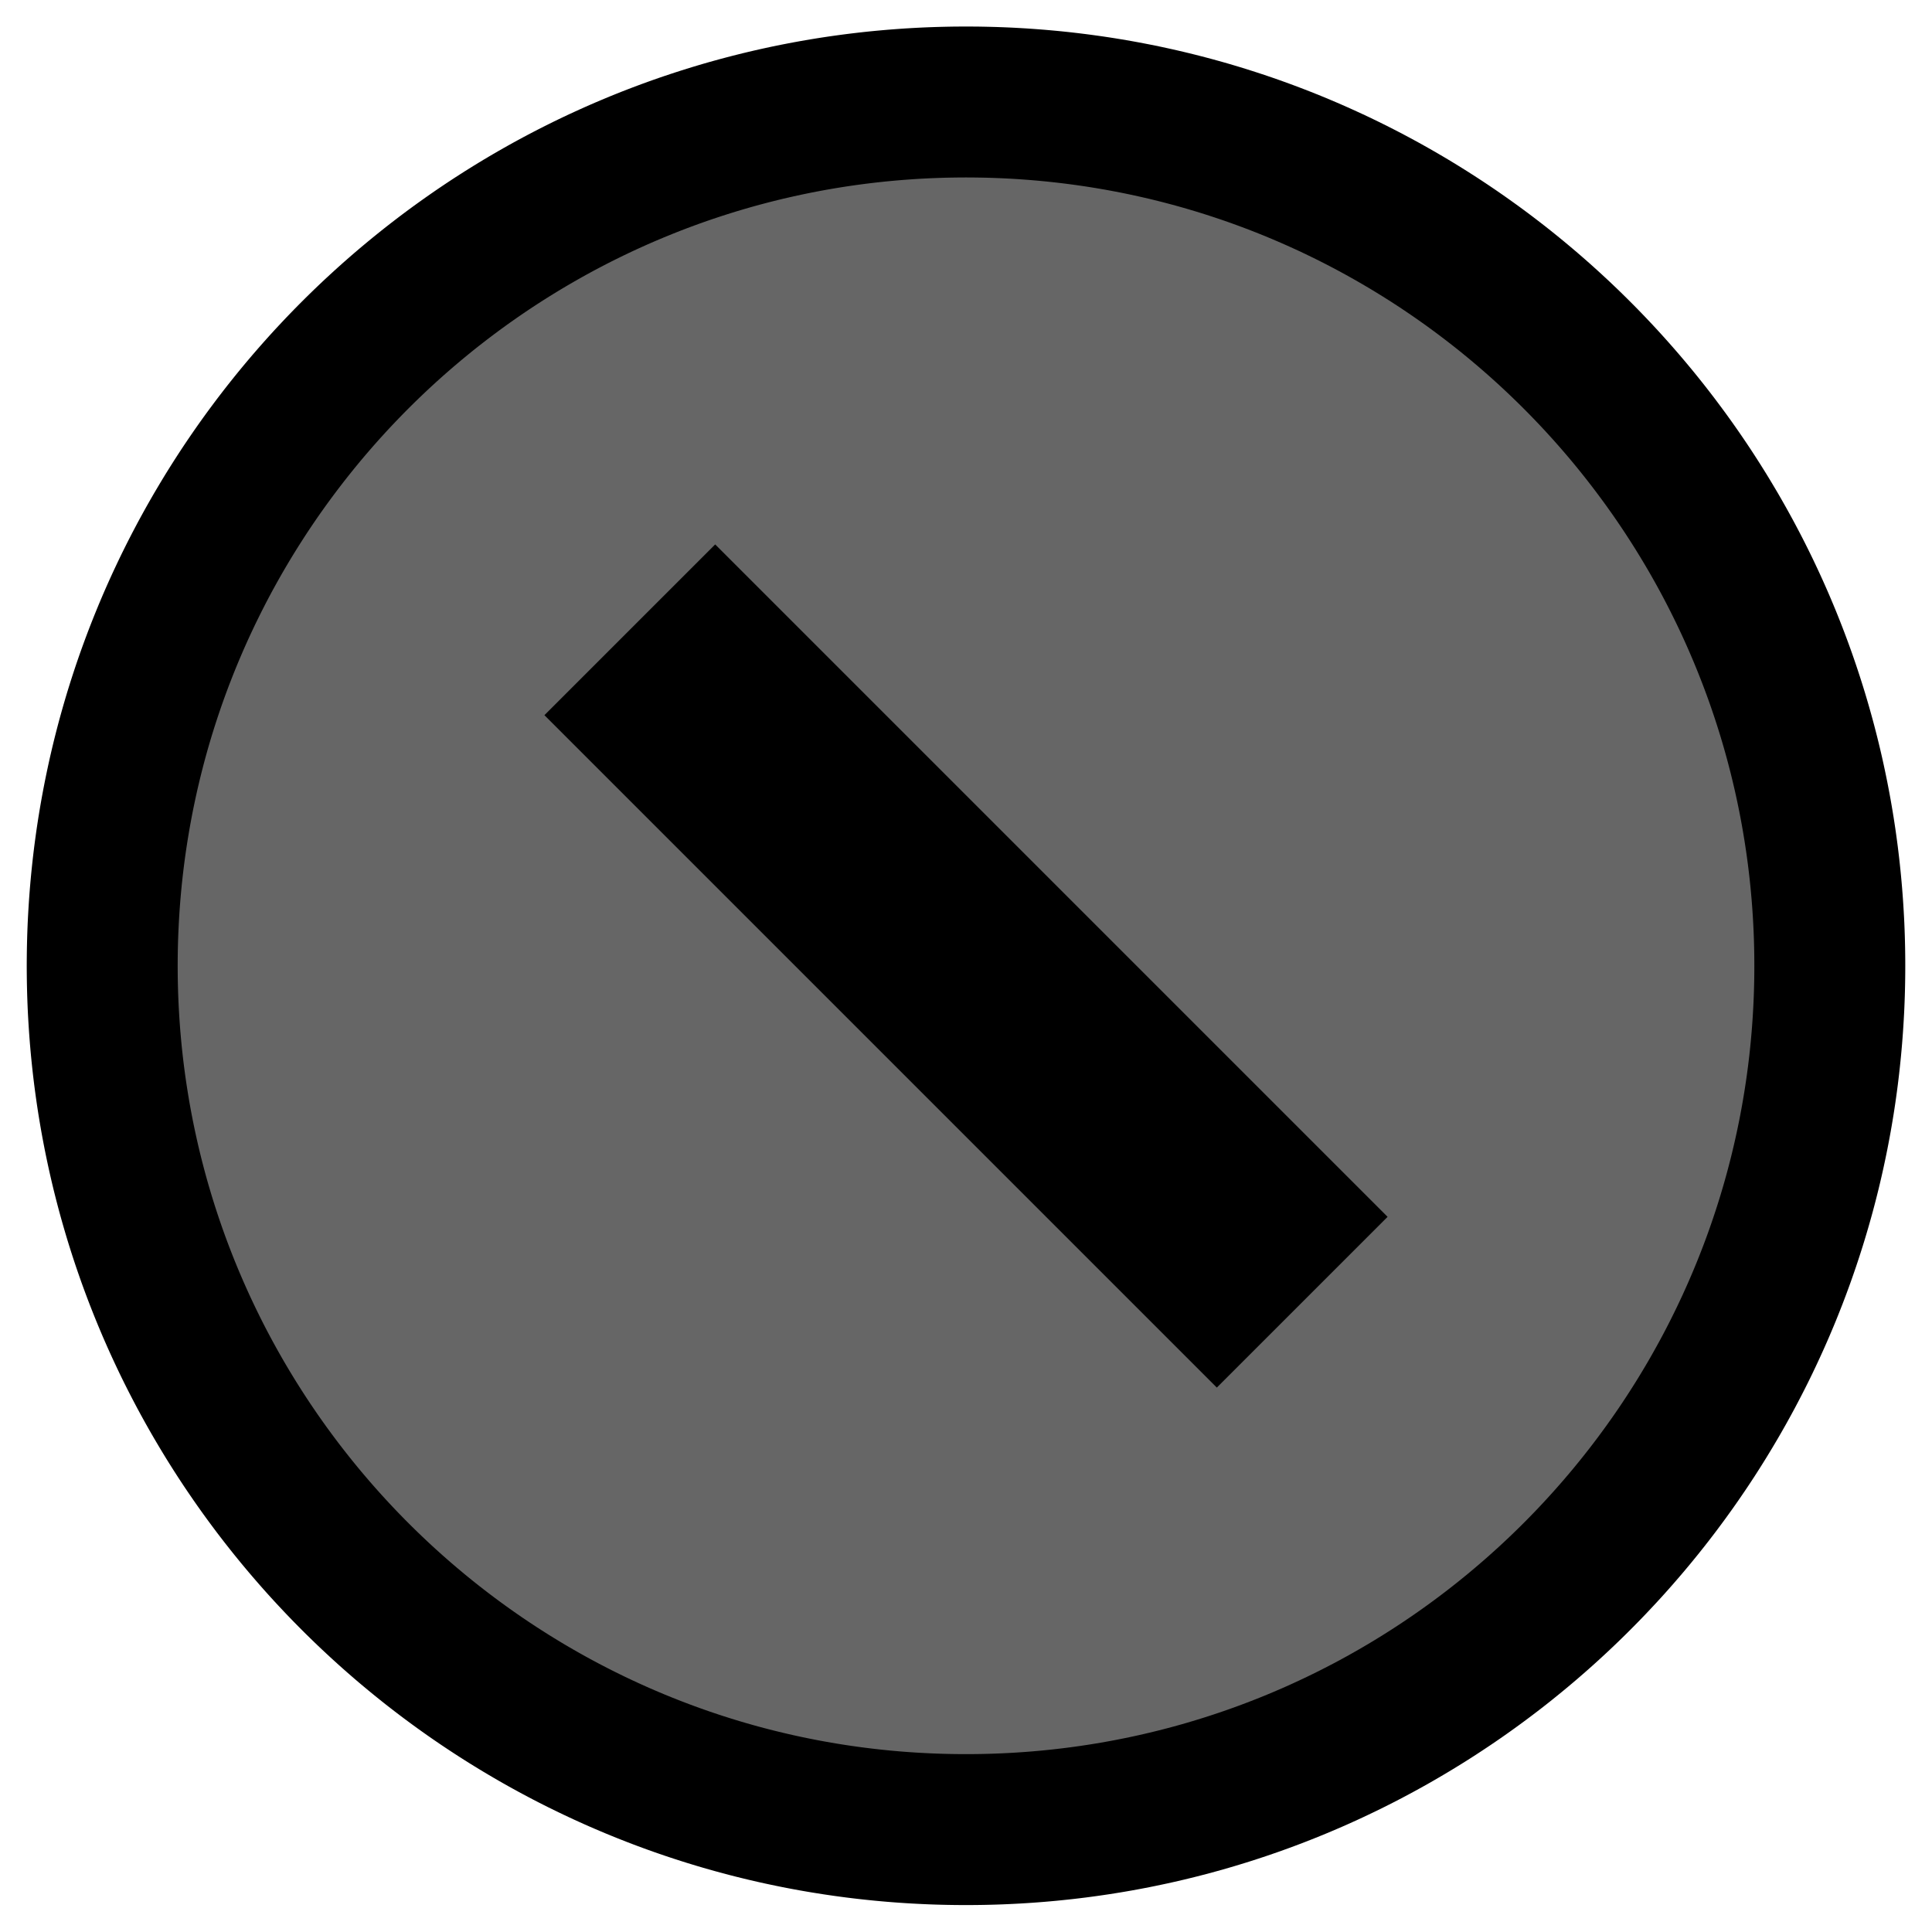 <?xml version="1.0" standalone="no"?>
<!DOCTYPE svg PUBLIC "-//W3C//DTD SVG 1.1//EN" "http://www.w3.org/Graphics/SVG/1.1/DTD/svg11.dtd">
<svg width="100%" height="100%" viewBox="0 0 128 128" version="1.1" xmlns="http://www.w3.org/2000/svg" xmlns:xlink="http://www.w3.org/1999/xlink" xml:space="preserve" style="fill-rule:evenodd;clip-rule:evenodd;stroke-linejoin:round;stroke-miterlimit:1.414;">
    <g id="Me Merge COLOR BURN">
        <g>
            <path d="M121.23,63.986C121.23,95.593 95.608,121.215 64,121.215C32.394,121.215 6.772,95.593 6.772,63.986C6.772,32.379 32.394,6.757 64,6.757C95.608,6.757 121.23,32.379 121.23,63.986" style="fill:rgb(102,102,102);fill-rule:nonzero;"/>
            <path d="M64,126.215L63.599,126.214L63.197,126.21L62.797,126.204L62.397,126.195L61.997,126.184L61.598,126.17L61.2,126.153L60.802,126.134L60.405,126.113L60.009,126.089L59.613,126.063L59.218,126.034L58.823,126.003L58.43,125.969L58.036,125.933L57.644,125.894L57.252,125.853L56.861,125.81L56.471,125.764L56.081,125.716L55.692,125.665L55.304,125.612L54.916,125.556L54.53,125.499L54.144,125.438L53.759,125.376L53.374,125.311L52.991,125.244L52.608,125.174L52.226,125.102L51.845,125.028L51.464,124.951L51.085,124.872L50.706,124.791L50.328,124.708L49.951,124.622L49.575,124.534L49.2,124.443L48.826,124.351L48.452,124.256L48.08,124.159L47.708,124.059L47.337,123.958L46.967,123.854L46.598,123.748L46.23,123.64L45.863,123.529L45.497,123.417L45.132,123.302L44.768,123.185L44.405,123.066L44.043,122.945L43.682,122.821L43.321,122.696L42.962,122.568L42.604,122.438L42.247,122.306L41.891,122.172L41.536,122.036L41.182,121.897L40.829,121.757L40.477,121.614L40.126,121.47L39.777,121.323L39.428,121.174L39.08,121.024L38.734,120.871L38.389,120.716L38.045,120.559L37.701,120.4L37.36,120.239L37.019,120.076L36.679,119.911L36.341,119.745L36.004,119.576L35.667,119.405L35.332,119.232L34.999,119.057L34.666,118.88L34.335,118.702L34.005,118.521L33.676,118.339L33.348,118.154L33.022,117.968L32.697,117.779L32.373,117.589L32.05,117.397L31.729,117.203L31.409,117.007L31.09,116.81L30.772,116.61L30.456,116.409L30.141,116.205L29.827,116L29.515,115.793L29.204,115.585L28.894,115.374L28.586,115.162L28.279,114.948L27.974,114.732L27.669,114.514L27.366,114.294L27.065,114.073L26.765,113.85L26.466,113.625L26.169,113.399L25.873,113.171L25.578,112.941L25.285,112.709L24.994,112.475L24.704,112.24L24.415,112.003L24.128,111.765L23.842,111.525L23.557,111.283L23.275,111.039L22.993,110.794L22.713,110.547L22.435,110.299L22.158,110.048L21.883,109.797L21.609,109.543L21.336,109.288L21.066,109.032L20.796,108.773L20.529,108.513L20.262,108.252L19.998,107.989L19.735,107.724L19.473,107.458L19.214,107.191L18.955,106.921L18.699,106.65L18.444,106.378L18.19,106.104L17.938,105.829L17.688,105.552L17.44,105.274L17.193,104.994L16.948,104.712L16.704,104.429L16.462,104.145L16.222,103.859L15.983,103.572L15.747,103.283L15.511,102.993L15.278,102.701L15.046,102.408L14.816,102.114L14.588,101.818L14.361,101.521L14.137,101.222L13.914,100.922L13.692,100.62L13.473,100.318L13.255,100.013L13.039,99.708L12.825,99.401L12.613,99.092L12.402,98.783L12.193,98.472L11.986,98.159L11.781,97.846L11.578,97.531L11.377,97.215L11.177,96.897L10.979,96.578L10.784,96.258L10.59,95.937L10.398,95.614L10.207,95.29L10.019,94.965L9.833,94.639L9.648,94.311L9.466,93.982L9.285,93.652L9.106,93.321L8.93,92.988L8.755,92.654L8.582,92.319L8.411,91.983L8.242,91.646L8.075,91.308L7.91,90.968L7.748,90.627L7.587,90.285L7.428,89.942L7.271,89.598L7.116,89.253L6.963,88.906L6.812,88.559L6.664,88.21L6.517,87.861L6.373,87.51L6.23,87.158L6.09,86.805L5.951,86.451L5.815,86.096L5.681,85.74L5.549,85.383L5.419,85.025L5.291,84.665L5.166,84.305L5.042,83.944L4.921,83.582L4.802,83.219L4.685,82.855L4.57,82.49L4.457,82.123L4.347,81.756L4.239,81.388L4.133,81.02L4.029,80.65L3.927,80.279L3.828,79.907L3.731,79.535L3.636,79.161L3.543,78.787L3.453,78.412L3.365,78.035L3.279,77.658L3.196,77.281L3.115,76.902L3.036,76.522L2.959,76.142L2.885,75.761L2.813,75.379L2.743,74.996L2.676,74.612L2.611,74.228L2.548,73.843L2.488,73.457L2.43,73.07L2.375,72.683L2.322,72.295L2.271,71.906L2.223,71.516L2.177,71.126L2.134,70.735L2.093,70.343L2.054,69.95L2.018,69.557L1.984,69.163L1.953,68.769L1.924,68.374L1.898,67.978L1.874,67.582L1.852,67.184L1.833,66.787L1.817,66.388L1.803,65.99L1.792,65.59L1.783,65.19L1.777,64.789L1.773,64.388L1.771,63.986L1.773,63.585L1.777,63.183L1.783,62.783L1.792,62.383L1.803,61.983L1.817,61.584L1.833,61.186L1.852,60.788L1.874,60.391L1.898,59.995L1.924,59.599L1.953,59.204L1.984,58.809L2.018,58.415L2.054,58.022L2.093,57.63L2.134,57.238L2.177,56.847L2.223,56.457L2.271,56.067L2.322,55.678L2.375,55.29L2.43,54.902L2.488,54.516L2.548,54.13L2.611,53.745L2.676,53.36L2.743,52.977L2.813,52.594L2.885,52.212L2.959,51.831L3.036,51.45L3.115,51.071L3.196,50.692L3.279,50.314L3.365,49.937L3.453,49.561L3.543,49.186L3.636,48.811L3.731,48.438L3.828,48.065L3.927,47.694L4.029,47.323L4.133,46.953L4.239,46.584L4.347,46.216L4.457,45.849L4.57,45.483L4.685,45.118L4.802,44.754L4.921,44.391L5.042,44.028L5.166,43.667L5.291,43.307L5.419,42.948L5.549,42.59L5.681,42.233L5.815,41.877L5.951,41.522L6.09,41.168L6.23,40.815L6.373,40.463L6.517,40.112L6.664,39.762L6.812,39.414L6.963,39.066L7.116,38.72L7.271,38.374L7.428,38.03L7.587,37.687L7.748,37.345L7.91,37.005L8.075,36.665L8.242,36.327L8.411,35.989L8.582,35.653L8.755,35.318L8.93,34.985L9.106,34.652L9.285,34.321L9.466,33.991L9.648,33.662L9.833,33.334L10.019,33.008L10.207,32.682L10.398,32.359L10.59,32.036L10.784,31.714L10.979,31.394L11.177,31.076L11.377,30.758L11.578,30.442L11.781,30.127L11.986,29.813L12.193,29.501L12.402,29.19L12.613,28.88L12.825,28.572L13.039,28.265L13.255,27.959L13.473,27.655L13.692,27.352L13.914,27.051L14.137,26.751L14.361,26.452L14.588,26.155L14.816,25.859L15.046,25.564L15.278,25.271L15.511,24.98L15.747,24.689L15.983,24.401L16.222,24.113L16.462,23.828L16.704,23.543L16.948,23.26L17.193,22.979L17.44,22.699L17.688,22.421L17.938,22.144L18.19,21.868L18.444,21.594L18.699,21.322L18.955,21.051L19.214,20.782L19.473,20.514L19.735,20.248L19.998,19.984L20.262,19.721L20.529,19.459L20.796,19.199L21.066,18.941L21.336,18.684L21.609,18.429L21.883,18.176L22.158,17.924L22.435,17.674L22.713,17.425L22.993,17.179L23.275,16.933L23.557,16.69L23.842,16.448L24.128,16.208L24.415,15.969L24.704,15.732L24.994,15.497L25.285,15.264L25.578,15.032L25.873,14.802L26.169,14.574L26.466,14.347L26.765,14.122L27.065,13.899L27.366,13.678L27.669,13.459L27.974,13.241L28.279,13.025L28.586,12.811L28.894,12.598L29.204,12.388L29.515,12.179L29.827,11.972L30.141,11.767L30.456,11.564L30.772,11.362L31.09,11.163L31.409,10.965L31.729,10.769L32.05,10.575L32.373,10.383L32.697,10.193L33.022,10.005L33.348,9.819L33.676,9.634L34.005,9.451L34.335,9.271L34.666,9.092L34.999,8.915L35.332,8.741L35.667,8.568L36.003,8.397L36.341,8.228L36.679,8.061L37.019,7.896L37.36,7.733L37.701,7.572L38.045,7.414L38.389,7.257L38.734,7.102L39.08,6.949L39.428,6.798L39.777,6.65L40.126,6.503L40.477,6.358L40.829,6.216L41.182,6.075L41.536,5.937L41.891,5.801L42.247,5.667L42.604,5.535L42.962,5.405L43.321,5.277L43.681,5.151L44.043,5.028L44.405,4.907L44.768,4.788L45.132,4.671L45.497,4.556L45.863,4.443L46.23,4.333L46.598,4.224L46.967,4.118L47.337,4.015L47.708,3.913L48.08,3.814L48.452,3.717L48.826,3.622L49.2,3.529L49.575,3.439L49.951,3.351L50.328,3.265L50.706,3.182L51.085,3.1L51.464,3.021L51.845,2.945L52.226,2.871L52.608,2.799L52.991,2.729L53.374,2.662L53.759,2.597L54.144,2.534L54.53,2.474L54.917,2.416L55.304,2.361L55.692,2.308L56.081,2.257L56.471,2.209L56.861,2.163L57.252,2.119L57.644,2.078L58.036,2.04L58.43,2.004L58.823,1.97L59.218,1.939L59.613,1.91L60.009,1.883L60.405,1.86L60.802,1.838L61.2,1.819L61.598,1.803L61.997,1.789L62.397,1.778L62.797,1.769L63.197,1.762L63.599,1.759L64,1.757L64.402,1.759L64.804,1.762L65.204,1.769L65.604,1.778L66.004,1.789L66.403,1.803L66.801,1.819L67.199,1.838L67.596,1.86L67.992,1.883L68.388,1.91L68.783,1.939L69.178,1.97L69.571,2.004L69.965,2.04L70.357,2.078L70.749,2.119L71.14,2.163L71.53,2.209L71.92,2.257L72.309,2.308L72.697,2.361L73.084,2.416L73.471,2.474L73.857,2.534L74.242,2.597L74.627,2.662L75.01,2.729L75.393,2.799L75.775,2.871L76.156,2.945L76.537,3.021L76.916,3.1L77.295,3.182L77.673,3.265L78.05,3.351L78.426,3.439L78.801,3.529L79.175,3.622L79.549,3.717L79.921,3.814L80.293,3.913L80.664,4.015L81.034,4.118L81.403,4.224L81.771,4.333L82.138,4.443L82.504,4.556L82.869,4.671L83.233,4.788L83.596,4.907L83.958,5.028L84.32,5.151L84.68,5.277L85.039,5.405L85.397,5.535L85.754,5.667L86.11,5.801L86.465,5.937L86.819,6.075L87.172,6.216L87.524,6.358L87.875,6.503L88.224,6.65L88.573,6.798L88.921,6.949L89.267,7.102L89.612,7.257L89.956,7.414L90.3,7.572L90.641,7.733L90.982,7.896L91.322,8.061L91.66,8.228L91.997,8.397L92.334,8.568L92.669,8.741L93.002,8.915L93.335,9.092L93.666,9.271L93.996,9.451L94.325,9.634L94.653,9.819L94.979,10.005L95.304,10.193L95.628,10.383L95.951,10.575L96.272,10.769L96.592,10.965L96.911,11.163L97.229,11.362L97.545,11.564L97.86,11.767L98.174,11.972L98.486,12.179L98.797,12.388L99.107,12.598L99.415,12.811L99.722,13.025L100.027,13.241L100.332,13.459L100.635,13.678L100.936,13.899L101.236,14.122L101.535,14.347L101.832,14.574L102.128,14.802L102.423,15.032L102.716,15.264L103.007,15.497L103.297,15.732L103.586,15.969L103.873,16.208L104.159,16.448L104.444,16.69L104.726,16.933L105.008,17.179L105.288,17.425L105.566,17.674L105.843,17.924L106.118,18.176L106.392,18.429L106.665,18.684L106.935,18.941L107.205,19.199L107.472,19.459L107.739,19.721L108.003,19.984L108.266,20.248L108.528,20.514L108.787,20.782L109.046,21.051L109.302,21.322L109.557,21.594L109.811,21.868L110.063,22.144L110.313,22.421L110.561,22.699L110.808,22.979L111.053,23.26L111.297,23.543L111.539,23.828L111.779,24.113L112.018,24.401L112.255,24.689L112.49,24.98L112.723,25.271L112.955,25.564L113.185,25.859L113.413,26.155L113.64,26.452L113.864,26.751L114.087,27.051L114.309,27.352L114.528,27.655L114.746,27.959L114.962,28.265L115.176,28.572L115.388,28.88L115.599,29.19L115.808,29.501L116.015,29.813L116.22,30.127L116.423,30.442L116.624,30.758L116.824,31.076L117.022,31.394L117.217,31.714L117.411,32.036L117.603,32.359L117.794,32.682L117.982,33.008L118.168,33.334L118.353,33.662L118.535,33.991L118.716,34.321L118.895,34.652L119.071,34.985L119.246,35.318L119.419,35.653L119.59,35.989L119.759,36.327L119.926,36.665L120.091,37.005L120.253,37.345L120.414,37.687L120.573,38.03L120.73,38.374L120.885,38.72L121.038,39.066L121.189,39.414L121.337,39.762L121.484,40.112L121.629,40.463L121.771,40.815L121.911,41.168L122.05,41.522L122.186,41.877L122.32,42.233L122.452,42.59L122.582,42.948L122.71,43.307L122.835,43.667L122.959,44.029L123.08,44.391L123.199,44.754L123.316,45.118L123.431,45.483L123.544,45.849L123.654,46.216L123.762,46.584L123.868,46.953L123.972,47.323L124.074,47.694L124.173,48.065L124.27,48.438L124.365,48.811L124.458,49.186L124.548,49.561L124.636,49.937L124.722,50.314L124.805,50.692L124.886,51.071L124.965,51.45L125.042,51.831L125.116,52.212L125.188,52.594L125.258,52.977L125.325,53.36L125.39,53.745L125.453,54.13L125.513,54.516L125.571,54.902L125.626,55.29L125.679,55.678L125.73,56.067L125.778,56.457L125.824,56.847L125.867,57.238L125.908,57.63L125.947,58.022L125.983,58.415L126.017,58.809L126.048,59.204L126.077,59.599L126.103,59.995L126.127,60.391L126.149,60.788L126.168,61.186L126.184,61.584L126.198,61.983L126.209,62.383L126.218,62.783L126.224,63.183L126.228,63.585L126.229,63.97L126.229,63.986L126.229,64.002L126.228,64.388L126.224,64.789L126.218,65.19L126.209,65.59L126.198,65.99L126.184,66.388L126.168,66.787L126.149,67.184L126.127,67.581L126.103,67.978L126.077,68.374L126.048,68.769L126.017,69.163L125.983,69.557L125.947,69.95L125.908,70.343L125.867,70.735L125.824,71.126L125.778,71.516L125.73,71.906L125.679,72.295L125.626,72.683L125.571,73.07L125.513,73.457L125.453,73.843L125.39,74.228L125.325,74.613L125.258,74.996L125.188,75.379L125.116,75.761L125.042,76.142L124.965,76.522L124.886,76.902L124.805,77.281L124.722,77.658L124.636,78.035L124.548,78.412L124.458,78.787L124.365,79.161L124.27,79.535L124.173,79.907L124.074,80.279L123.972,80.65L123.868,81.02L123.762,81.389L123.654,81.756L123.544,82.123L123.431,82.49L123.316,82.855L123.199,83.219L123.08,83.582L122.959,83.944L122.835,84.305L122.71,84.665L122.582,85.025L122.452,85.383L122.32,85.74L122.186,86.096L122.05,86.451L121.911,86.805L121.771,87.158L121.629,87.51L121.484,87.861L121.337,88.21L121.189,88.559L121.038,88.906L120.885,89.253L120.73,89.598L120.573,89.942L120.414,90.285L120.253,90.627L120.091,90.968L119.926,91.308L119.759,91.646L119.59,91.983L119.419,92.319L119.246,92.654L119.071,92.988L118.895,93.321L118.716,93.652L118.535,93.982L118.353,94.311L118.168,94.639L117.982,94.965L117.794,95.29L117.603,95.614L117.411,95.937L117.217,96.258L117.022,96.578L116.824,96.897L116.624,97.215L116.423,97.531L116.22,97.846L116.015,98.159L115.808,98.472L115.599,98.783L115.388,99.092L115.176,99.401L114.962,99.708L114.746,100.013L114.528,100.317L114.309,100.62L114.087,100.922L113.864,101.222L113.64,101.521L113.413,101.818L113.185,102.114L112.955,102.408L112.723,102.701L112.49,102.993L112.254,103.283L112.018,103.572L111.779,103.859L111.539,104.145L111.297,104.429L111.053,104.712L110.808,104.994L110.561,105.274L110.313,105.552L110.063,105.829L109.811,106.104L109.557,106.378L109.302,106.65L109.046,106.921L108.787,107.191L108.528,107.458L108.266,107.724L108.003,107.989L107.739,108.252L107.472,108.513L107.205,108.773L106.936,109.031L106.665,109.288L106.392,109.543L106.118,109.797L105.843,110.048L105.566,110.299L105.288,110.547L105.008,110.794L104.726,111.039L104.444,111.283L104.159,111.525L103.873,111.765L103.586,112.003L103.297,112.24L103.007,112.475L102.716,112.709L102.423,112.941L102.128,113.171L101.832,113.399L101.535,113.625L101.236,113.85L100.936,114.073L100.635,114.294L100.332,114.514L100.027,114.732L99.722,114.948L99.415,115.162L99.107,115.374L98.797,115.585L98.486,115.793L98.174,116L97.86,116.205L97.545,116.409L97.229,116.61L96.911,116.81L96.592,117.007L96.272,117.203L95.951,117.397L95.628,117.589L95.304,117.779L94.979,117.968L94.653,118.154L94.325,118.339L93.996,118.521L93.666,118.702L93.335,118.88L93.002,119.057L92.669,119.232L92.334,119.405L91.997,119.576L91.66,119.745L91.322,119.911L90.982,120.076L90.641,120.239L90.3,120.4L89.957,120.559L89.612,120.716L89.267,120.871L88.921,121.024L88.573,121.174L88.224,121.323L87.875,121.47L87.524,121.614L87.172,121.757L86.819,121.897L86.465,122.036L86.11,122.172L85.754,122.306L85.397,122.438L85.039,122.568L84.68,122.696L84.319,122.821L83.958,122.945L83.596,123.066L83.233,123.185L82.869,123.302L82.504,123.417L82.138,123.529L81.771,123.64L81.403,123.748L81.034,123.854L80.664,123.958L80.293,124.059L79.921,124.159L79.549,124.256L79.175,124.351L78.801,124.443L78.426,124.534L78.05,124.622L77.673,124.708L77.295,124.791L76.916,124.872L76.537,124.951L76.156,125.028L75.775,125.102L75.393,125.174L75.01,125.244L74.627,125.311L74.242,125.376L73.857,125.438L73.471,125.499L73.085,125.556L72.697,125.612L72.309,125.665L71.92,125.716L71.53,125.764L71.14,125.81L70.749,125.853L70.357,125.894L69.965,125.933L69.571,125.969L69.178,126.003L68.783,126.034L68.388,126.063L67.992,126.089L67.596,126.113L67.199,126.134L66.801,126.153L66.403,126.17L66.004,126.184L65.604,126.195L65.204,126.204L64.804,126.21L64.402,126.214L64,126.215ZM64,116.215L64.339,116.214L64.677,116.211L65.014,116.206L65.351,116.198L65.687,116.189L66.023,116.177L66.358,116.163L66.692,116.147L67.026,116.129L67.36,116.109L67.692,116.087L68.024,116.063L68.356,116.037L68.687,116.008L69.017,115.978L69.347,115.945L69.676,115.911L70.004,115.874L70.332,115.836L70.659,115.795L70.985,115.753L71.311,115.708L71.636,115.662L71.961,115.613L72.285,115.563L72.608,115.51L72.93,115.456L73.252,115.399L73.573,115.341L73.893,115.281L74.213,115.218L74.532,115.154L74.85,115.088L75.168,115.02L75.484,114.95L75.8,114.878L76.116,114.804L76.43,114.728L76.744,114.651L77.057,114.571L77.37,114.49L77.681,114.407L77.992,114.322L78.302,114.235L78.611,114.146L78.919,114.055L79.227,113.962L79.534,113.868L79.84,113.772L80.145,113.674L80.449,113.574L80.753,113.472L81.056,113.369L81.358,113.263L81.659,113.156L81.959,113.047L82.258,112.937L82.557,112.824L82.854,112.71L83.151,112.594L83.447,112.477L83.742,112.357L84.036,112.236L84.329,112.113L84.621,111.988L84.913,111.862L85.203,111.734L85.493,111.604L85.781,111.472L86.069,111.339L86.356,111.204L86.641,111.068L86.926,110.929L87.21,110.789L87.493,110.648L87.775,110.504L88.056,110.359L88.336,110.213L88.615,110.064L88.893,109.915L89.17,109.763L89.446,109.61L89.72,109.455L89.994,109.299L90.267,109.141L90.539,108.981L90.81,108.82L91.08,108.657L91.348,108.493L91.616,108.327L91.882,108.159L92.148,107.99L92.412,107.82L92.676,107.647L92.938,107.474L93.199,107.298L93.459,107.122L93.718,106.943L93.976,106.763L94.232,106.582L94.488,106.399L94.742,106.215L94.995,106.029L95.247,105.842L95.498,105.653L95.748,105.463L95.996,105.271L96.244,105.078L96.49,104.883L96.735,104.687L96.978,104.49L97.221,104.291L97.462,104.09L97.702,103.889L97.941,103.685L98.179,103.481L98.415,103.275L98.651,103.067L98.884,102.858L99.117,102.648L99.349,102.437L99.579,102.224L99.807,102.01L100.035,101.794L100.261,101.577L100.486,101.359L100.71,101.139L100.932,100.918L101.153,100.696L101.373,100.472L101.591,100.247L101.808,100.021L102.024,99.793L102.238,99.564L102.451,99.334L102.662,99.103L102.873,98.87L103.081,98.636L103.289,98.401L103.495,98.165L103.699,97.927L103.903,97.688L104.105,97.448L104.305,97.207L104.504,96.964L104.701,96.721L104.897,96.476L105.092,96.229L105.285,95.982L105.477,95.734L105.667,95.484L105.856,95.233L106.043,94.981L106.229,94.728L106.414,94.473L106.596,94.218L106.778,93.961L106.958,93.704L107.136,93.445L107.313,93.185L107.488,92.924L107.662,92.661L107.834,92.398L108.004,92.134L108.173,91.868L108.341,91.602L108.507,91.334L108.671,91.065L108.834,90.796L108.995,90.525L109.155,90.253L109.313,89.98L109.469,89.706L109.624,89.431L109.777,89.155L109.929,88.878L110.079,88.6L110.227,88.322L110.374,88.042L110.518,87.761L110.662,87.479L110.803,87.196L110.943,86.912L111.082,86.627L111.218,86.341L111.353,86.055L111.487,85.767L111.618,85.478L111.748,85.189L111.876,84.898L112.002,84.607L112.127,84.315L112.25,84.022L112.371,83.728L112.491,83.433L112.608,83.137L112.724,82.84L112.839,82.542L112.951,82.244L113.062,81.945L113.171,81.644L113.278,81.343L113.383,81.041L113.486,80.739L113.588,80.435L113.688,80.131L113.786,79.826L113.882,79.52L113.977,79.213L114.069,78.905L114.16,78.597L114.249,78.288L114.336,77.978L114.421,77.667L114.504,77.355L114.585,77.043L114.665,76.73L114.743,76.416L114.818,76.101L114.892,75.786L114.964,75.47L115.034,75.153L115.102,74.836L115.168,74.518L115.233,74.199L115.295,73.879L115.355,73.559L115.414,73.238L115.47,72.916L115.524,72.593L115.577,72.27L115.627,71.947L115.676,71.622L115.723,71.297L115.767,70.971L115.81,70.645L115.85,70.318L115.889,69.99L115.925,69.662L115.96,69.332L115.992,69.003L116.022,68.673L116.051,68.342L116.077,68.01L116.101,67.678L116.123,67.345L116.143,67.012L116.161,66.678L116.177,66.344L116.191,66.009L116.203,65.673L116.212,65.337L116.22,65L116.225,64.663L116.228,64.325L116.229,63.986L116.228,63.648L116.225,63.31L116.22,62.973L116.212,62.636L116.203,62.3L116.191,61.964L116.177,61.629L116.161,61.294L116.143,60.96L116.123,60.627L116.101,60.294L116.077,59.962L116.051,59.631L116.022,59.3L115.992,58.97L115.96,58.64L115.925,58.311L115.889,57.983L115.85,57.655L115.81,57.328L115.767,57.001L115.723,56.676L115.676,56.35L115.627,56.026L115.577,55.702L115.524,55.379L115.47,55.057L115.414,54.735L115.355,54.414L115.295,54.094L115.233,53.774L115.168,53.455L115.102,53.137L115.034,52.819L114.964,52.502L114.892,52.186L114.818,51.871L114.743,51.556L114.665,51.243L114.585,50.93L114.504,50.617L114.421,50.306L114.336,49.995L114.249,49.685L114.16,49.376L114.069,49.067L113.977,48.76L113.882,48.453L113.786,48.147L113.688,47.842L113.588,47.537L113.486,47.234L113.383,46.931L113.278,46.629L113.171,46.328L113.062,46.028L112.951,45.729L112.839,45.43L112.724,45.133L112.608,44.836L112.491,44.54L112.371,44.245L112.25,43.951L112.127,43.658L112.002,43.366L111.876,43.074L111.748,42.784L111.618,42.494L111.487,42.206L111.353,41.918L111.218,41.631L111.082,41.345L110.943,41.061L110.803,40.777L110.662,40.494L110.518,40.212L110.374,39.931L110.227,39.651L110.079,39.372L109.929,39.094L109.777,38.817L109.624,38.541L109.469,38.266L109.313,37.992L109.155,37.72L108.995,37.448L108.834,37.177L108.671,36.907L108.507,36.639L108.341,36.371L108.173,36.104L108.004,35.839L107.834,35.575L107.662,35.311L107.488,35.049L107.313,34.788L107.136,34.528L106.958,34.269L106.778,34.011L106.596,33.755L106.414,33.499L106.229,33.245L106.043,32.992L105.856,32.74L105.667,32.489L105.477,32.239L105.285,31.991L105.092,31.743L104.897,31.497L104.701,31.252L104.504,31.008L104.305,30.766L104.105,30.524L103.903,30.284L103.699,30.045L103.495,29.808L103.289,29.571L103.081,29.336L102.873,29.102L102.662,28.87L102.451,28.638L102.238,28.408L102.024,28.179L101.808,27.952L101.591,27.726L101.373,27.501L101.153,27.277L100.932,27.055L100.71,26.834L100.486,26.614L100.261,26.396L100.035,26.179L99.807,25.963L99.579,25.749L99.349,25.536L99.117,25.324L98.884,25.114L98.651,24.905L98.415,24.698L98.179,24.492L97.941,24.287L97.702,24.084L97.462,23.882L97.221,23.682L96.979,23.483L96.735,23.285L96.49,23.089L96.244,22.895L95.996,22.702L95.748,22.51L95.498,22.32L95.247,22.131L94.995,21.943L94.742,21.758L94.488,21.573L94.232,21.39L93.975,21.209L93.718,21.029L93.459,20.851L93.199,20.674L92.938,20.499L92.676,20.325L92.412,20.153L92.148,19.982L91.882,19.813L91.616,19.646L91.348,19.48L91.08,19.316L90.81,19.153L90.539,18.992L90.267,18.832L89.994,18.674L89.72,18.518L89.446,18.363L89.17,18.21L88.893,18.058L88.615,17.908L88.336,17.76L88.056,17.613L87.775,17.468L87.493,17.325L87.21,17.183L86.926,17.043L86.641,16.905L86.356,16.768L86.069,16.633L85.781,16.5L85.493,16.369L85.203,16.239L84.913,16.111L84.621,15.984L84.329,15.86L84.036,15.737L83.742,15.615L83.447,15.496L83.151,15.378L82.854,15.262L82.557,15.148L82.258,15.036L81.959,14.925L81.659,14.816L81.358,14.709L81.056,14.604L80.753,14.5L80.449,14.399L80.145,14.299L79.84,14.201L79.534,14.105L79.227,14.01L78.919,13.918L78.611,13.827L78.302,13.738L77.992,13.651L77.681,13.566L77.369,13.483L77.057,13.401L76.744,13.322L76.43,13.244L76.116,13.168L75.8,13.095L75.484,13.023L75.168,12.953L74.85,12.885L74.532,12.818L74.213,12.754L73.893,12.692L73.573,12.632L73.252,12.573L72.93,12.517L72.608,12.462L72.285,12.41L71.961,12.359L71.636,12.311L71.311,12.264L70.985,12.22L70.659,12.177L70.332,12.137L70.004,12.098L69.676,12.062L69.347,12.027L69.017,11.995L68.687,11.964L68.356,11.936L68.024,11.91L67.692,11.886L67.36,11.863L67.026,11.843L66.692,11.825L66.358,11.809L66.023,11.796L65.687,11.784L65.351,11.774L65.014,11.767L64.677,11.762L64.339,11.758L64,11.757L63.662,11.758L63.324,11.762L62.987,11.767L62.65,11.774L62.314,11.784L61.978,11.796L61.643,11.809L61.309,11.825L60.975,11.843L60.641,11.863L60.309,11.886L59.977,11.91L59.645,11.936L59.314,11.964L58.984,11.995L58.654,12.027L58.325,12.062L57.997,12.098L57.669,12.137L57.342,12.177L57.016,12.22L56.69,12.264L56.365,12.311L56.04,12.359L55.716,12.41L55.393,12.462L55.071,12.517L54.749,12.573L54.428,12.632L54.108,12.692L53.788,12.754L53.469,12.819L53.151,12.885L52.833,12.953L52.517,13.023L52.201,13.095L51.885,13.168L51.571,13.244L51.257,13.322L50.944,13.401L50.632,13.483L50.32,13.566L50.009,13.651L49.699,13.738L49.39,13.827L49.082,13.918L48.774,14.01L48.467,14.105L48.161,14.201L47.856,14.299L47.552,14.399L47.248,14.5L46.945,14.604L46.643,14.709L46.342,14.816L46.042,14.925L45.743,15.036L45.444,15.148L45.147,15.262L44.85,15.378L44.554,15.496L44.259,15.615L43.965,15.737L43.672,15.86L43.38,15.984L43.088,16.111L42.798,16.239L42.508,16.369L42.22,16.5L41.932,16.633L41.645,16.768L41.36,16.905L41.075,17.043L40.791,17.183L40.508,17.325L40.226,17.468L39.945,17.613L39.665,17.76L39.386,17.908L39.108,18.058L38.831,18.21L38.555,18.363L38.281,18.518L38.007,18.674L37.734,18.832L37.462,18.992L37.191,19.153L36.921,19.316L36.653,19.48L36.385,19.646L36.119,19.813L35.853,19.982L35.589,20.153L35.325,20.325L35.063,20.499L34.802,20.674L34.542,20.851L34.283,21.029L34.026,21.209L33.769,21.39L33.513,21.573L33.259,21.758L33.006,21.943L32.754,22.131L32.503,22.32L32.253,22.51L32.005,22.702L31.757,22.895L31.511,23.089L31.266,23.285L31.023,23.483L30.78,23.682L30.539,23.882L30.299,24.084L30.06,24.287L29.822,24.492L29.586,24.698L29.35,24.905L29.117,25.114L28.884,25.324L28.652,25.536L28.422,25.749L28.194,25.963L27.966,26.179L27.74,26.396L27.515,26.614L27.291,26.834L27.069,27.055L26.848,27.277L26.628,27.501L26.41,27.726L26.193,27.952L25.977,28.179L25.763,28.408L25.55,28.638L25.339,28.87L25.128,29.102L24.92,29.336L24.712,29.571L24.506,29.808L24.302,30.045L24.098,30.284L23.896,30.524L23.696,30.766L23.497,31.008L23.3,31.252L23.104,31.497L22.909,31.743L22.716,31.991L22.524,32.239L22.334,32.489L22.145,32.74L21.958,32.992L21.772,33.245L21.587,33.499L21.405,33.755L21.223,34.011L21.043,34.269L20.865,34.528L20.688,34.788L20.513,35.049L20.339,35.311L20.167,35.575L19.997,35.839L19.828,36.104L19.66,36.371L19.494,36.639L19.33,36.907L19.167,37.177L19.006,37.448L18.846,37.72L18.688,37.992L18.532,38.266L18.377,38.541L18.224,38.817L18.072,39.094L17.922,39.372L17.774,39.651L17.627,39.931L17.483,40.212L17.339,40.494L17.198,40.777L17.058,41.061L16.919,41.345L16.783,41.631L16.648,41.918L16.514,42.206L16.383,42.494L16.253,42.784L16.125,43.074L15.999,43.366L15.874,43.658L15.751,43.951L15.63,44.245L15.51,44.54L15.393,44.836L15.277,45.133L15.162,45.43L15.05,45.729L14.939,46.028L14.83,46.328L14.723,46.629L14.618,46.931L14.515,47.234L14.413,47.537L14.313,47.842L14.215,48.147L14.119,48.453L14.024,48.76L13.932,49.067L13.841,49.376L13.752,49.685L13.665,49.995L13.58,50.306L13.497,50.617L13.416,50.93L13.336,51.243L13.258,51.557L13.183,51.871L13.109,52.186L13.037,52.502L12.967,52.819L12.899,53.137L12.833,53.455L12.768,53.774L12.706,54.094L12.646,54.414L12.587,54.735L12.531,55.057L12.477,55.379L12.424,55.702L12.374,56.026L12.325,56.35L12.278,56.676L12.234,57.001L12.191,57.328L12.151,57.655L12.112,57.983L12.076,58.311L12.041,58.64L12.009,58.97L11.979,59.3L11.95,59.631L11.924,59.962L11.9,60.294L11.878,60.627L11.858,60.96L11.84,61.294L11.824,61.629L11.81,61.964L11.798,62.3L11.789,62.636L11.781,62.973L11.776,63.31L11.773,63.648L11.772,63.986L11.773,64.325L11.776,64.663L11.781,65L11.789,65.337L11.798,65.673L11.81,66.009L11.824,66.344L11.84,66.678L11.858,67.012L11.878,67.345L11.9,67.678L11.924,68.01L11.95,68.342L11.979,68.673L12.009,69.003L12.041,69.333L12.076,69.662L12.112,69.99L12.151,70.318L12.191,70.645L12.234,70.971L12.278,71.297L12.325,71.622L12.374,71.947L12.424,72.27L12.477,72.593L12.531,72.916L12.587,73.238L12.646,73.559L12.706,73.879L12.768,74.199L12.833,74.518L12.899,74.836L12.967,75.153L13.037,75.47L13.109,75.786L13.183,76.102L13.258,76.416L13.336,76.73L13.416,77.043L13.497,77.355L13.58,77.667L13.665,77.978L13.752,78.288L13.841,78.597L13.932,78.905L14.024,79.213L14.119,79.52L14.215,79.826L14.313,80.131L14.413,80.435L14.515,80.739L14.618,81.041L14.723,81.343L14.83,81.644L14.939,81.945L15.05,82.244L15.162,82.542L15.277,82.84L15.393,83.137L15.51,83.433L15.63,83.728L15.751,84.022L15.874,84.315L15.999,84.607L16.125,84.898L16.253,85.189L16.383,85.478L16.514,85.767L16.648,86.055L16.783,86.341L16.919,86.627L17.058,86.912L17.198,87.196L17.339,87.479L17.482,87.761L17.627,88.042L17.774,88.322L17.922,88.6L18.072,88.878L18.224,89.155L18.377,89.431L18.532,89.706L18.688,89.98L18.846,90.253L19.006,90.525L19.167,90.796L19.33,91.065L19.494,91.334L19.66,91.602L19.828,91.868L19.997,92.134L20.167,92.398L20.339,92.661L20.513,92.924L20.688,93.185L20.865,93.445L21.043,93.704L21.223,93.961L21.405,94.218L21.587,94.473L21.772,94.728L21.958,94.981L22.145,95.233L22.334,95.484L22.524,95.734L22.716,95.982L22.909,96.229L23.104,96.476L23.3,96.721L23.497,96.964L23.696,97.207L23.896,97.448L24.098,97.688L24.302,97.927L24.506,98.165L24.712,98.401L24.92,98.636L25.128,98.87L25.339,99.103L25.55,99.334L25.763,99.564L25.977,99.793L26.193,100.021L26.41,100.247L26.628,100.472L26.848,100.696L27.069,100.918L27.291,101.139L27.515,101.359L27.74,101.577L27.966,101.794L28.194,102.009L28.422,102.224L28.652,102.437L28.884,102.648L29.116,102.858L29.35,103.067L29.586,103.275L29.822,103.481L30.06,103.685L30.298,103.888L30.539,104.09L30.78,104.291L31.023,104.49L31.266,104.687L31.511,104.883L31.757,105.078L32.005,105.271L32.253,105.463L32.503,105.653L32.754,105.842L33.006,106.029L33.259,106.215L33.513,106.399L33.769,106.582L34.026,106.764L34.283,106.943L34.542,107.122L34.802,107.298L35.063,107.474L35.325,107.647L35.589,107.82L35.853,107.99L36.119,108.159L36.385,108.327L36.653,108.493L36.921,108.657L37.191,108.82L37.462,108.981L37.734,109.141L38.007,109.299L38.281,109.455L38.555,109.61L38.831,109.763L39.108,109.915L39.386,110.064L39.665,110.213L39.945,110.359L40.226,110.504L40.508,110.648L40.791,110.789L41.075,110.929L41.36,111.068L41.645,111.204L41.932,111.339L42.22,111.472L42.508,111.604L42.798,111.734L43.088,111.862L43.38,111.988L43.672,112.113L43.965,112.236L44.259,112.357L44.554,112.477L44.85,112.594L45.147,112.71L45.444,112.824L45.743,112.937L46.042,113.047L46.342,113.156L46.643,113.263L46.945,113.369L47.248,113.472L47.552,113.574L47.856,113.674L48.161,113.772L48.467,113.868L48.774,113.962L49.082,114.055L49.39,114.146L49.699,114.234L50.009,114.322L50.32,114.407L50.632,114.49L50.944,114.571L51.257,114.651L51.571,114.728L51.885,114.804L52.201,114.878L52.517,114.95L52.833,115.02L53.151,115.088L53.469,115.154L53.788,115.218L54.108,115.281L54.428,115.341L54.749,115.399L55.071,115.456L55.393,115.51L55.716,115.563L56.04,115.613L56.365,115.662L56.69,115.708L57.016,115.753L57.342,115.795L57.669,115.836L57.997,115.874L58.325,115.911L58.654,115.945L58.984,115.978L59.314,116.008L59.645,116.037L59.977,116.063L60.309,116.087L60.641,116.109L60.975,116.129L61.309,116.147L61.643,116.163L61.978,116.177L62.314,116.189L62.65,116.198L62.987,116.206L63.324,116.211L63.662,116.214L64,116.215Z" style="fill:black;"/>
        </g>
        <g transform="matrix(-1.60812e-16,-1,1,-1.60812e-16,0,127.5)">
            <path d="M35.569,80.617L80.118,36.069L91.431,47.383L46.882,91.931L35.569,80.617Z" style="fill:black;"/>
        </g>
    </g>
</svg>
